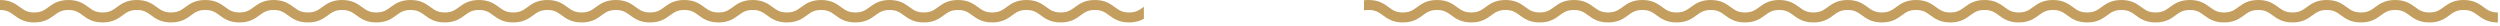 <svg xmlns="http://www.w3.org/2000/svg" width="390" height="4" viewBox="0 0 390 4">
  <path fill="#C39E5F" fill-rule="evenodd" d="M263.782,127.621 C263.993,127.579 264.23,127.556 264.504,127.556 C265.586,127.556 266.084,127.919 266.716,128.379 C267.437,128.904 268.255,129.5 269.843,129.5 C271.43,129.5 272.248,128.904 272.97,128.378 C273.601,127.919 274.099,127.556 275.18,127.556 C276.262,127.556 276.76,127.919 277.392,128.379 C278.113,128.904 278.931,129.5 280.519,129.5 C282.107,129.5 282.924,128.904 283.646,128.379 C284.277,127.919 284.776,127.556 285.857,127.556 C286.938,127.556 287.436,127.919 288.067,128.378 C288.788,128.904 289.606,129.5 291.194,129.5 C292.781,129.5 293.599,128.904 294.321,128.379 C294.952,127.919 295.45,127.556 296.532,127.556 C297.613,127.556 298.111,127.919 298.742,128.378 C299.464,128.904 300.281,129.5 301.869,129.5 C303.457,129.5 304.274,128.904 304.996,128.378 C305.627,127.919 306.125,127.556 307.206,127.556 C308.288,127.556 308.786,127.919 309.417,128.378 C310.139,128.904 310.956,129.5 312.544,129.5 C314.132,129.5 314.949,128.904 315.671,128.378 C316.302,127.919 316.8,127.556 317.881,127.556 C318.963,127.556 319.461,127.919 320.092,128.378 C320.814,128.904 321.631,129.5 323.219,129.5 C324.807,129.5 325.625,128.904 326.346,128.379 C326.978,127.919 327.476,127.556 328.558,127.556 C329.639,127.556 330.137,127.919 330.769,128.378 C331.49,128.904 332.308,129.5 333.896,129.5 C335.483,129.5 336.301,128.904 337.023,128.378 C337.654,127.919 338.152,127.556 339.233,127.556 C340.314,127.556 340.813,127.919 341.444,128.378 C342.166,128.904 342.983,129.5 344.571,129.5 C346.159,129.5 346.977,128.904 347.698,128.378 C348.329,127.919 348.828,127.556 349.909,127.556 C350.99,127.556 351.489,127.919 352.12,128.379 C352.842,128.904 353.659,129.5 355.247,129.5 C356.835,129.5 357.653,128.904 358.374,128.378 C359.006,127.919 359.504,127.556 360.586,127.556 C361.667,127.556 362.166,127.919 362.797,128.379 C363.518,128.904 364.336,129.5 365.924,129.5 C367.512,129.5 368.329,128.904 369.051,128.379 C369.682,127.919 370.181,127.556 371.262,127.556 C372.344,127.556 372.842,127.919 373.474,128.379 C374.195,128.904 375.013,129.5 376.601,129.5 C378.189,129.5 379.006,128.904 379.728,128.379 C380.359,127.919 380.858,127.556 381.939,127.556 C383.021,127.556 383.519,127.919 384.15,128.379 C384.872,128.904 385.69,129.5 387.277,129.5 C388.865,129.5 389.683,128.904 390.405,128.379 C391.036,127.919 391.535,127.556 392.616,127.556 C393.697,127.556 394.196,127.919 394.827,128.379 C395.549,128.904 396.366,129.5 397.954,129.5 C399.542,129.5 400.36,128.904 401.081,128.378 C401.712,127.919 402.211,127.556 403.292,127.556 C404.374,127.556 404.872,127.919 405.503,128.379 C406.225,128.904 407.043,129.5 408.63,129.5 C410.218,129.5 411.036,128.904 411.758,128.379 C412.389,127.919 412.888,127.556 413.969,127.556 C415.051,127.556 415.55,127.919 416.181,128.379 C416.903,128.904 417.72,129.5 419.308,129.5 C420.897,129.5 421.714,128.904 422.436,128.379 C423.067,127.919 423.566,127.556 424.647,127.556 C425.729,127.556 426.228,127.919 426.859,128.379 C427.581,128.904 428.399,129.5 429.987,129.5 C431.575,129.5 432.393,128.904 433.114,128.379 C433.746,127.919 434.245,127.556 435.327,127.556 C436.409,127.556 436.907,127.919 437.539,128.379 C438.26,128.904 439.078,129.5 440.667,129.5 L440.667,127.944 C439.585,127.944 439.086,127.581 438.454,127.121 C437.733,126.596 436.915,126 435.327,126 C433.738,126 432.92,126.596 432.199,127.121 C431.567,127.581 431.068,127.944 429.987,127.944 C428.905,127.944 428.406,127.581 427.775,127.121 C427.053,126.596 426.235,126 424.647,126 C423.059,126 422.241,126.596 421.52,127.121 C420.889,127.581 420.39,127.944 419.308,127.944 C418.227,127.944 417.728,127.581 417.097,127.121 C416.375,126.596 415.557,126 413.969,126 C412.381,126 411.564,126.596 410.842,127.121 C410.211,127.581 409.712,127.944 408.63,127.944 C407.549,127.944 407.051,127.581 406.419,127.122 C405.698,126.596 404.88,126 403.292,126 C401.704,126 400.887,126.596 400.165,127.121 C399.534,127.581 399.035,127.944 397.954,127.944 C396.873,127.944 396.374,127.581 395.743,127.122 C395.022,126.596 394.204,126 392.616,126 C391.028,126 390.21,126.596 389.489,127.121 C388.858,127.581 388.359,127.944 387.277,127.944 C386.196,127.944 385.698,127.581 385.066,127.122 C384.345,126.596 383.527,126 381.939,126 C380.351,126 379.534,126.596 378.812,127.121 C378.181,127.581 377.682,127.944 376.601,127.944 C375.519,127.944 375.021,127.581 374.389,127.122 C373.668,126.596 372.85,126 371.262,126 C369.674,126 368.857,126.596 368.135,127.121 C367.504,127.581 367.005,127.944 365.924,127.944 C364.843,127.944 364.344,127.581 363.713,127.121 C362.991,126.596 362.174,126 360.586,126 C358.998,126 358.18,126.596 357.458,127.121 C356.827,127.581 356.329,127.944 355.247,127.944 C354.166,127.944 353.667,127.581 353.036,127.121 C352.314,126.596 351.497,126 349.909,126 C348.321,126 347.504,126.596 346.782,127.121 C346.151,127.581 345.652,127.944 344.571,127.944 C343.49,127.944 342.991,127.581 342.36,127.122 C341.639,126.596 340.821,126 339.233,126 C337.646,126 336.828,126.596 336.106,127.122 C335.475,127.581 334.977,127.944 333.896,127.944 C332.814,127.944 332.316,127.581 331.685,127.121 C330.963,126.596 330.145,126 328.558,126 C326.97,126 326.152,126.596 325.43,127.122 C324.799,127.581 324.301,127.944 323.219,127.944 C322.138,127.944 321.639,127.581 321.008,127.121 C320.287,126.596 319.469,126 317.881,126 C316.294,126 315.476,126.596 314.755,127.122 C314.124,127.581 313.625,127.944 312.544,127.944 C311.463,127.944 310.964,127.581 310.333,127.122 C309.612,126.596 308.794,126 307.206,126 C305.619,126 304.801,126.596 304.08,127.121 C303.449,127.581 302.95,127.944 301.869,127.944 C300.788,127.944 300.289,127.581 299.658,127.122 C298.937,126.596 298.119,126 296.532,126 C294.944,126 294.126,126.596 293.405,127.121 C292.773,127.581 292.275,127.944 291.194,127.944 C290.113,127.944 289.614,127.581 288.983,127.122 C288.262,126.596 287.444,126 285.857,126 C284.269,126 283.451,126.596 282.73,127.121 C282.099,127.581 281.6,127.944 280.519,127.944 C279.437,127.944 278.939,127.581 278.308,127.122 C277.586,126.596 276.768,126 275.18,126 C273.593,126 272.775,126.596 272.054,127.121 C271.422,127.581 270.924,127.944 269.843,127.944 C268.761,127.944 268.263,127.581 267.632,127.122 C266.91,126.596 266.092,126 264.504,126 C264.244,126 264.004,126.016 263.782,126.045 L263.782,127.621 Z M229.445,128.927 C228.879,129.248 228.172,129.5 227.139,129.5 C225.552,129.5 224.734,128.904 224.012,128.378 C223.381,127.919 222.883,127.556 221.802,127.556 C220.72,127.556 220.222,127.919 219.591,128.379 C218.869,128.904 218.051,129.5 216.463,129.5 C214.876,129.5 214.058,128.904 213.337,128.378 C212.705,127.919 212.207,127.556 211.126,127.556 C210.045,127.556 209.546,127.919 208.915,128.379 C208.193,128.904 207.376,129.5 205.788,129.5 C204.2,129.5 203.382,128.904 202.661,128.378 C202.03,127.919 201.531,127.556 200.45,127.556 C199.369,127.556 198.871,127.919 198.239,128.379 C197.518,128.904 196.7,129.5 195.112,129.5 C193.524,129.5 192.707,128.904 191.985,128.379 C191.354,127.919 190.856,127.556 189.775,127.556 C188.694,127.556 188.195,127.919 187.564,128.378 C186.842,128.904 186.025,129.5 184.437,129.5 C182.849,129.5 182.031,128.904 181.31,128.379 C180.679,127.919 180.18,127.556 179.099,127.556 C178.018,127.556 177.519,127.919 176.888,128.379 C176.167,128.904 175.349,129.5 173.761,129.5 C172.173,129.5 171.356,128.904 170.634,128.378 C170.003,127.919 169.505,127.556 168.424,127.556 C167.343,127.556 166.844,127.919 166.213,128.378 C165.491,128.904 164.674,129.5 163.086,129.5 C161.498,129.5 160.68,128.904 159.959,128.378 C159.328,127.919 158.83,127.556 157.748,127.556 C156.667,127.556 156.169,127.919 155.538,128.379 C154.816,128.904 153.999,129.5 152.411,129.5 C150.823,129.5 150.005,128.904 149.284,128.379 C148.653,127.919 148.154,127.556 147.073,127.556 C145.992,127.556 145.494,127.919 144.862,128.378 C144.141,128.904 143.323,129.5 141.736,129.5 C140.148,129.5 139.33,128.904 138.609,128.378 C137.978,127.919 137.479,127.556 136.398,127.556 C135.317,127.556 134.818,127.919 134.187,128.378 C133.466,128.904 132.648,129.5 131.06,129.5 C129.473,129.5 128.655,128.904 127.934,128.378 C127.303,127.919 126.804,127.556 125.723,127.556 C124.642,127.556 124.144,127.919 123.512,128.378 C122.791,128.904 121.973,129.5 120.386,129.5 C118.798,129.5 117.98,128.904 117.259,128.379 C116.628,127.919 116.129,127.556 115.048,127.556 C113.967,127.556 113.469,127.919 112.837,128.378 C112.116,128.904 111.298,129.5 109.711,129.5 C108.123,129.5 107.305,128.904 106.584,128.379 C105.953,127.919 105.455,127.556 104.373,127.556 C103.292,127.556 102.794,127.919 102.162,128.379 C101.441,128.904 100.623,129.5 99.036,129.5 C97.448,129.5 96.63,128.904 95.909,128.378 C95.278,127.919 94.779,127.556 93.699,127.556 C92.618,127.556 92.119,127.919 91.488,128.378 C90.767,128.904 89.949,129.5 88.361,129.5 C86.773,129.5 85.956,128.904 85.234,128.378 C84.603,127.919 84.105,127.556 83.023,127.556 C81.942,127.556 81.444,127.919 80.813,128.378 C80.091,128.904 79.274,129.5 77.686,129.5 C76.099,129.5 75.281,128.904 74.56,128.378 C73.928,127.919 73.43,127.556 72.349,127.556 C71.268,127.556 70.77,127.919 70.138,128.378 C69.417,128.904 68.599,129.5 67.012,129.5 C65.424,129.5 64.606,128.904 63.885,128.378 C63.254,127.919 62.755,127.556 61.674,127.556 C60.593,127.556 60.095,127.919 59.464,128.378 C58.742,128.904 57.925,129.5 56.337,129.5 C54.749,129.5 53.932,128.904 53.21,128.378 C52.579,127.919 52.081,127.556 51,127.556 L51,126 C52.588,126 53.405,126.596 54.126,127.122 C54.758,127.581 55.256,127.944 56.337,127.944 C57.418,127.944 57.916,127.581 58.548,127.122 C59.269,126.596 60.086,126 61.674,126 C63.262,126 64.079,126.596 64.801,127.122 C65.432,127.581 65.931,127.944 67.012,127.944 C68.093,127.944 68.591,127.581 69.222,127.122 C69.944,126.596 70.761,126 72.349,126 C73.937,126 74.754,126.596 75.476,127.122 C76.107,127.581 76.605,127.944 77.686,127.944 C78.767,127.944 79.266,127.581 79.897,127.122 C80.618,126.596 81.436,126 83.023,126 C84.611,126 85.429,126.596 86.15,127.121 C86.781,127.581 87.28,127.944 88.361,127.944 C89.442,127.944 89.941,127.581 90.572,127.122 C91.293,126.596 92.111,126 93.699,126 C95.286,126 96.104,126.596 96.825,127.122 C97.456,127.581 97.955,127.944 99.036,127.944 C100.117,127.944 100.615,127.581 101.246,127.122 C101.968,126.596 102.785,126 104.373,126 C105.961,126 106.779,126.596 107.5,127.122 C108.131,127.581 108.63,127.944 109.711,127.944 C110.792,127.944 111.29,127.581 111.921,127.122 C112.643,126.596 113.46,126 115.048,126 C116.636,126 117.454,126.596 118.175,127.122 C118.806,127.581 119.304,127.944 120.386,127.944 C121.467,127.944 121.965,127.581 122.596,127.122 C123.318,126.596 124.136,126 125.723,126 C127.311,126 128.128,126.596 128.85,127.122 C129.481,127.581 129.979,127.944 131.06,127.944 C132.142,127.944 132.64,127.581 133.271,127.122 C133.993,126.596 134.81,126 136.398,126 C137.986,126 138.804,126.596 139.525,127.121 C140.156,127.581 140.654,127.944 141.736,127.944 C142.817,127.944 143.315,127.581 143.946,127.122 C144.668,126.596 145.485,126 147.073,126 C148.661,126 149.479,126.596 150.2,127.122 C150.831,127.581 151.33,127.944 152.411,127.944 C153.492,127.944 153.99,127.581 154.622,127.122 C155.343,126.596 156.161,126 157.748,126 C159.336,126 160.154,126.596 160.875,127.121 C161.506,127.581 162.005,127.944 163.086,127.944 C164.167,127.944 164.666,127.581 165.297,127.122 C166.018,126.596 166.836,126 168.424,126 C170.011,126 170.829,126.596 171.55,127.122 C172.182,127.581 172.68,127.944 173.761,127.944 C174.842,127.944 175.341,127.581 175.972,127.121 C176.694,126.596 177.511,126 179.099,126 C180.687,126 181.505,126.596 182.226,127.122 C182.857,127.581 183.356,127.944 184.437,127.944 C185.518,127.944 186.017,127.581 186.648,127.121 C187.369,126.596 188.187,126 189.775,126 C191.362,126 192.18,126.596 192.901,127.122 C193.533,127.581 194.031,127.944 195.112,127.944 C196.193,127.944 196.692,127.581 197.323,127.121 C198.045,126.596 198.863,126 200.45,126 C202.038,126 202.856,126.596 203.577,127.121 C204.208,127.581 204.707,127.944 205.788,127.944 C206.869,127.944 207.368,127.581 207.999,127.121 C208.72,126.596 209.538,126 211.126,126 C212.714,126 213.531,126.596 214.253,127.121 C214.884,127.581 215.382,127.944 216.463,127.944 C217.545,127.944 218.043,127.581 218.674,127.121 C219.396,126.596 220.214,126 221.802,126 C223.389,126 224.207,126.596 224.928,127.122 C225.56,127.581 226.058,127.944 227.139,127.944 C228.221,127.944 228.719,127.581 229.35,127.122 C229.382,127.099 229.413,127.075 229.445,127.052 L229.445,128.927 Z" transform="translate(-51 -126)"/>
</svg>
